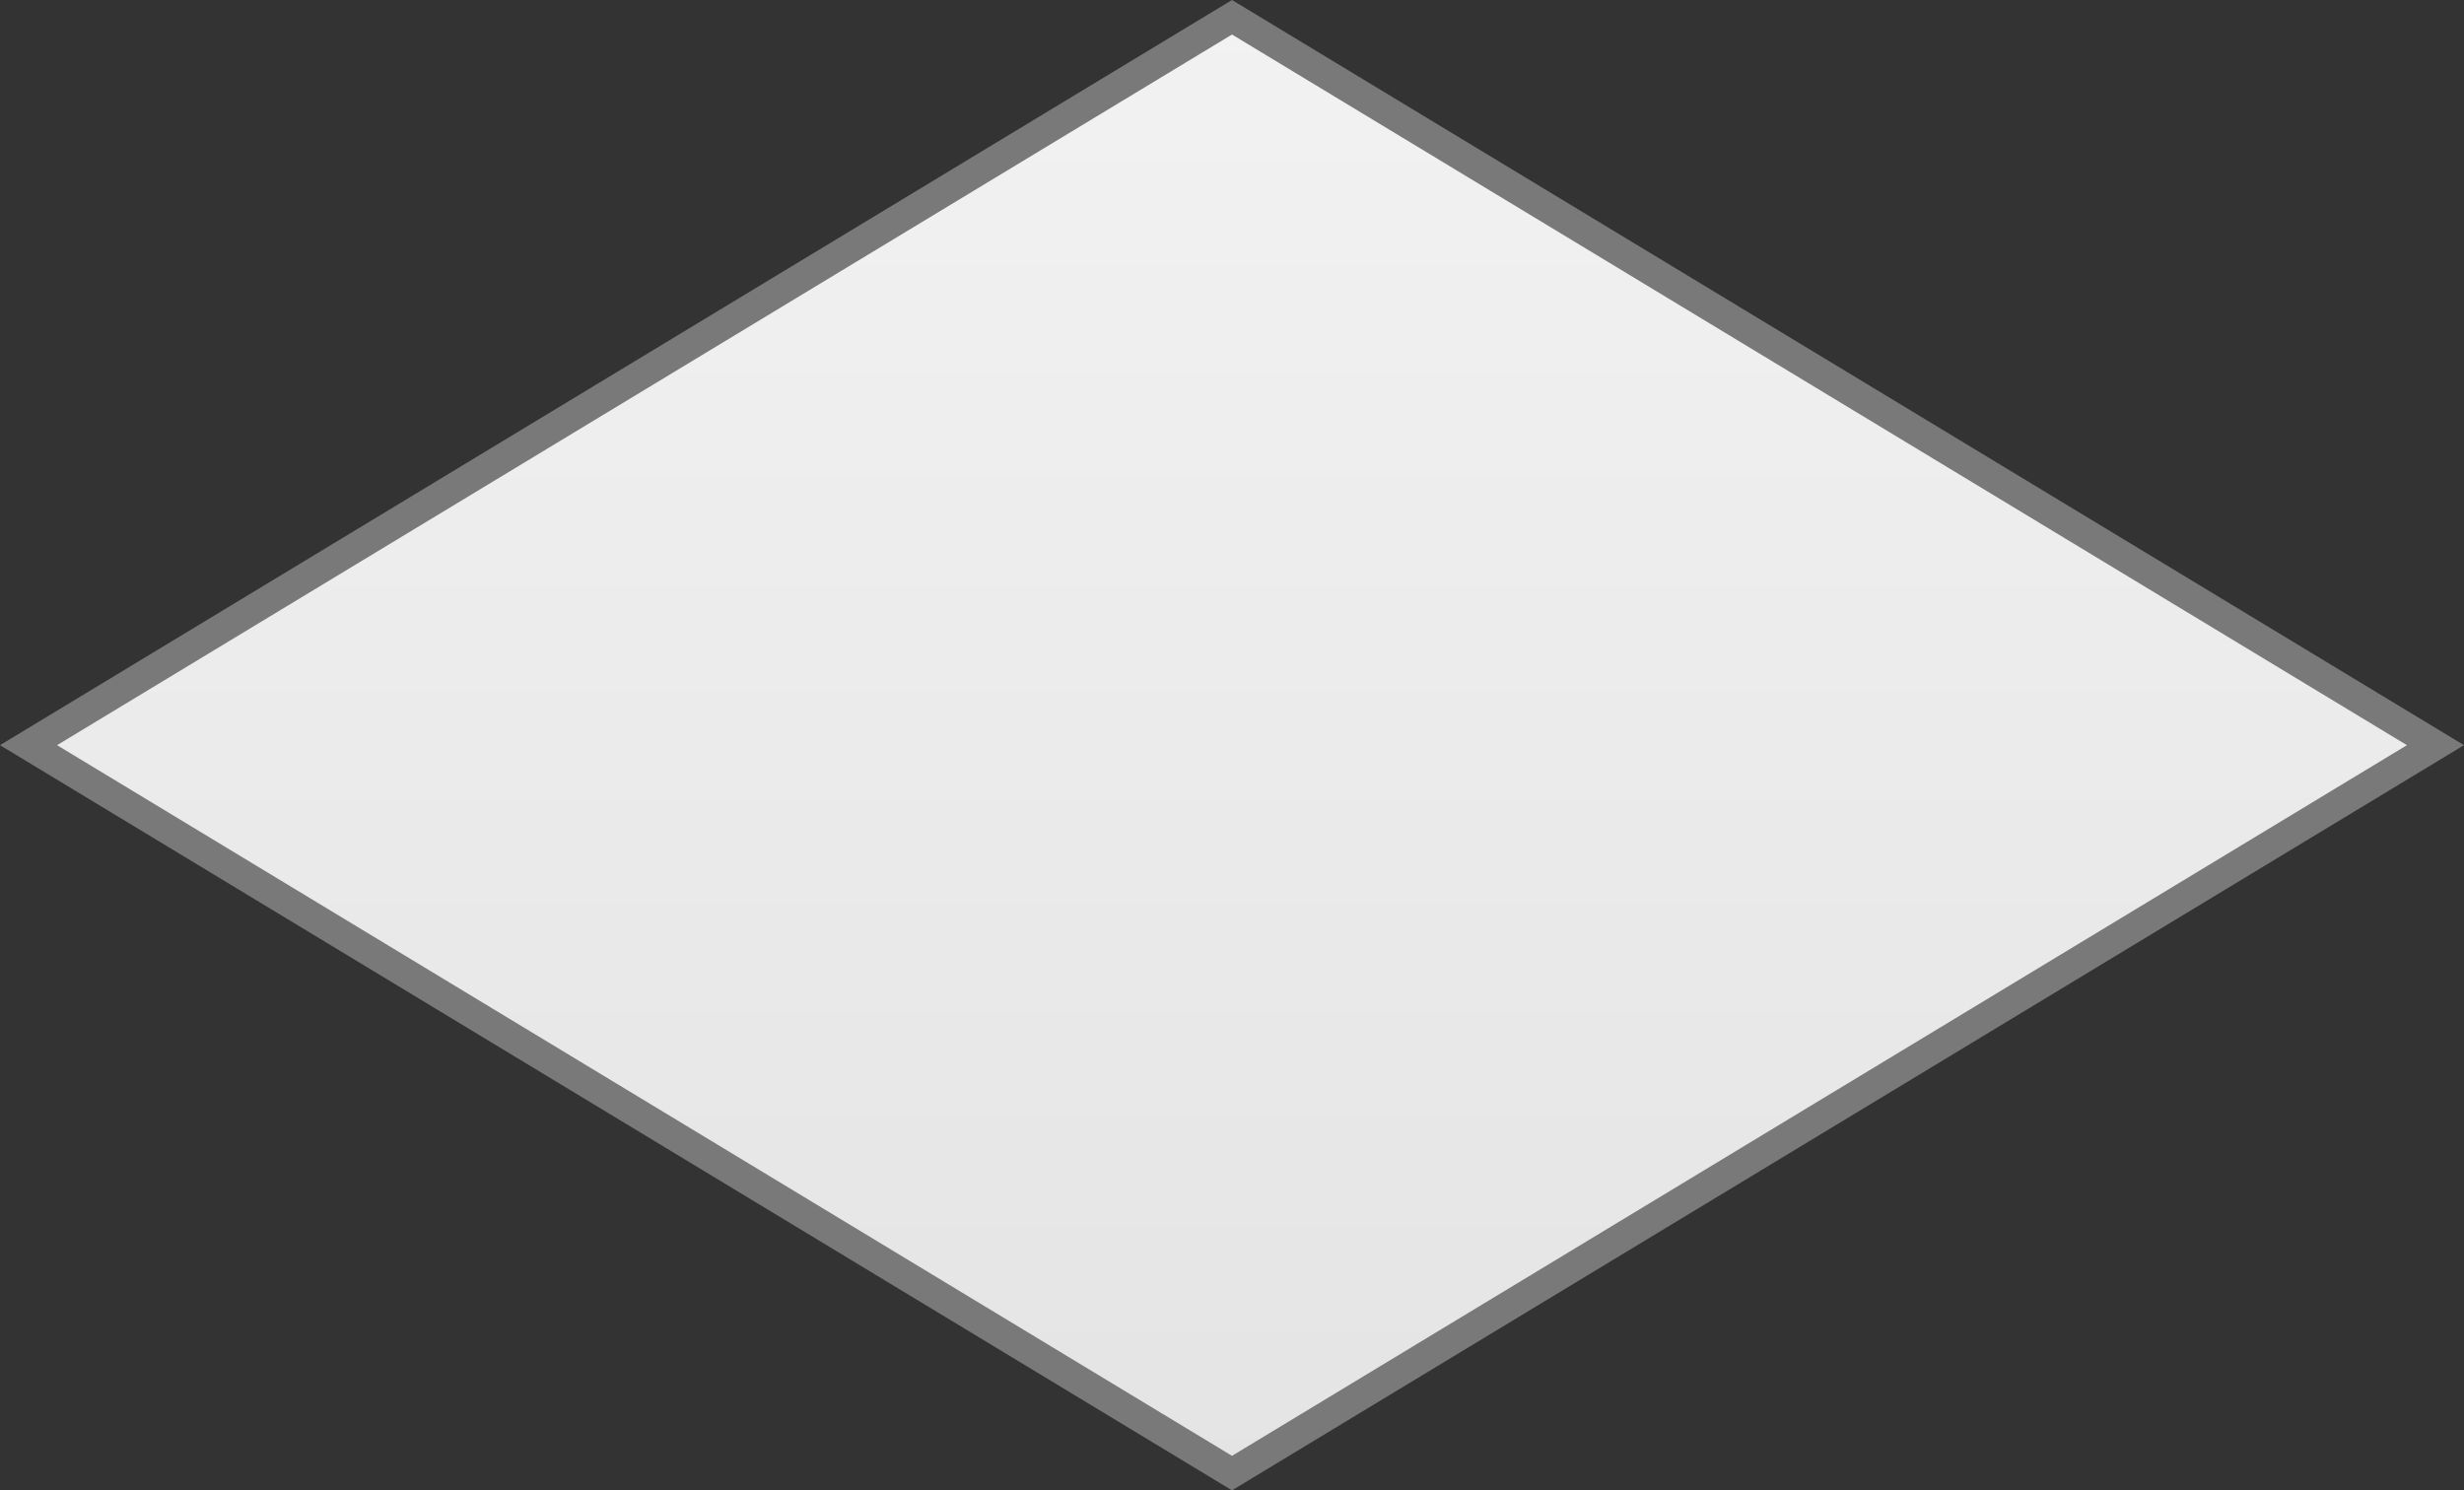 ﻿<?xml version="1.0" encoding="utf-8"?>
<svg version="1.1" xmlns:xlink="http://www.w3.org/1999/xlink" width="81px" height="49px" xmlns="http://www.w3.org/2000/svg">
  <rect width="100%" height="100%" fill="#333333" stroke="none"/>
  <defs>
    <linearGradient gradientUnits="userSpaceOnUse" x1="245.5" y1="746" x2="245.5" y2="795" id="LinearGradient176">
      <stop id="Stop177" stop-color="#ffffff" offset="0" />
      <stop id="Stop178" stop-color="#f2f2f2" offset="0" />
      <stop id="Stop179" stop-color="#e4e4e4" offset="1" />
      <stop id="Stop180" stop-color="#ffffff" offset="1" />
    </linearGradient>
  </defs>
  <g transform="matrix(1 0 0 1 -205 -746 )">
    <path d="M 245.5 794.433  L 205.938 770.5  L 245.5 746.567  L 285.062 770.5  L 245.5 794.433  Z " fill-rule="nonzero" fill="url(#LinearGradient176)" stroke="none" />
    <path d="M 245.5 795  L 205 770.5  L 245.5 746  L 286 770.5  L 245.5 795  Z M 206.876 770.5  L 245.5 793.865  L 284.124 770.5  L 245.5 747.135  L 206.876 770.5  Z " fill-rule="nonzero" fill="#797979" stroke="none" />
  </g>
</svg>